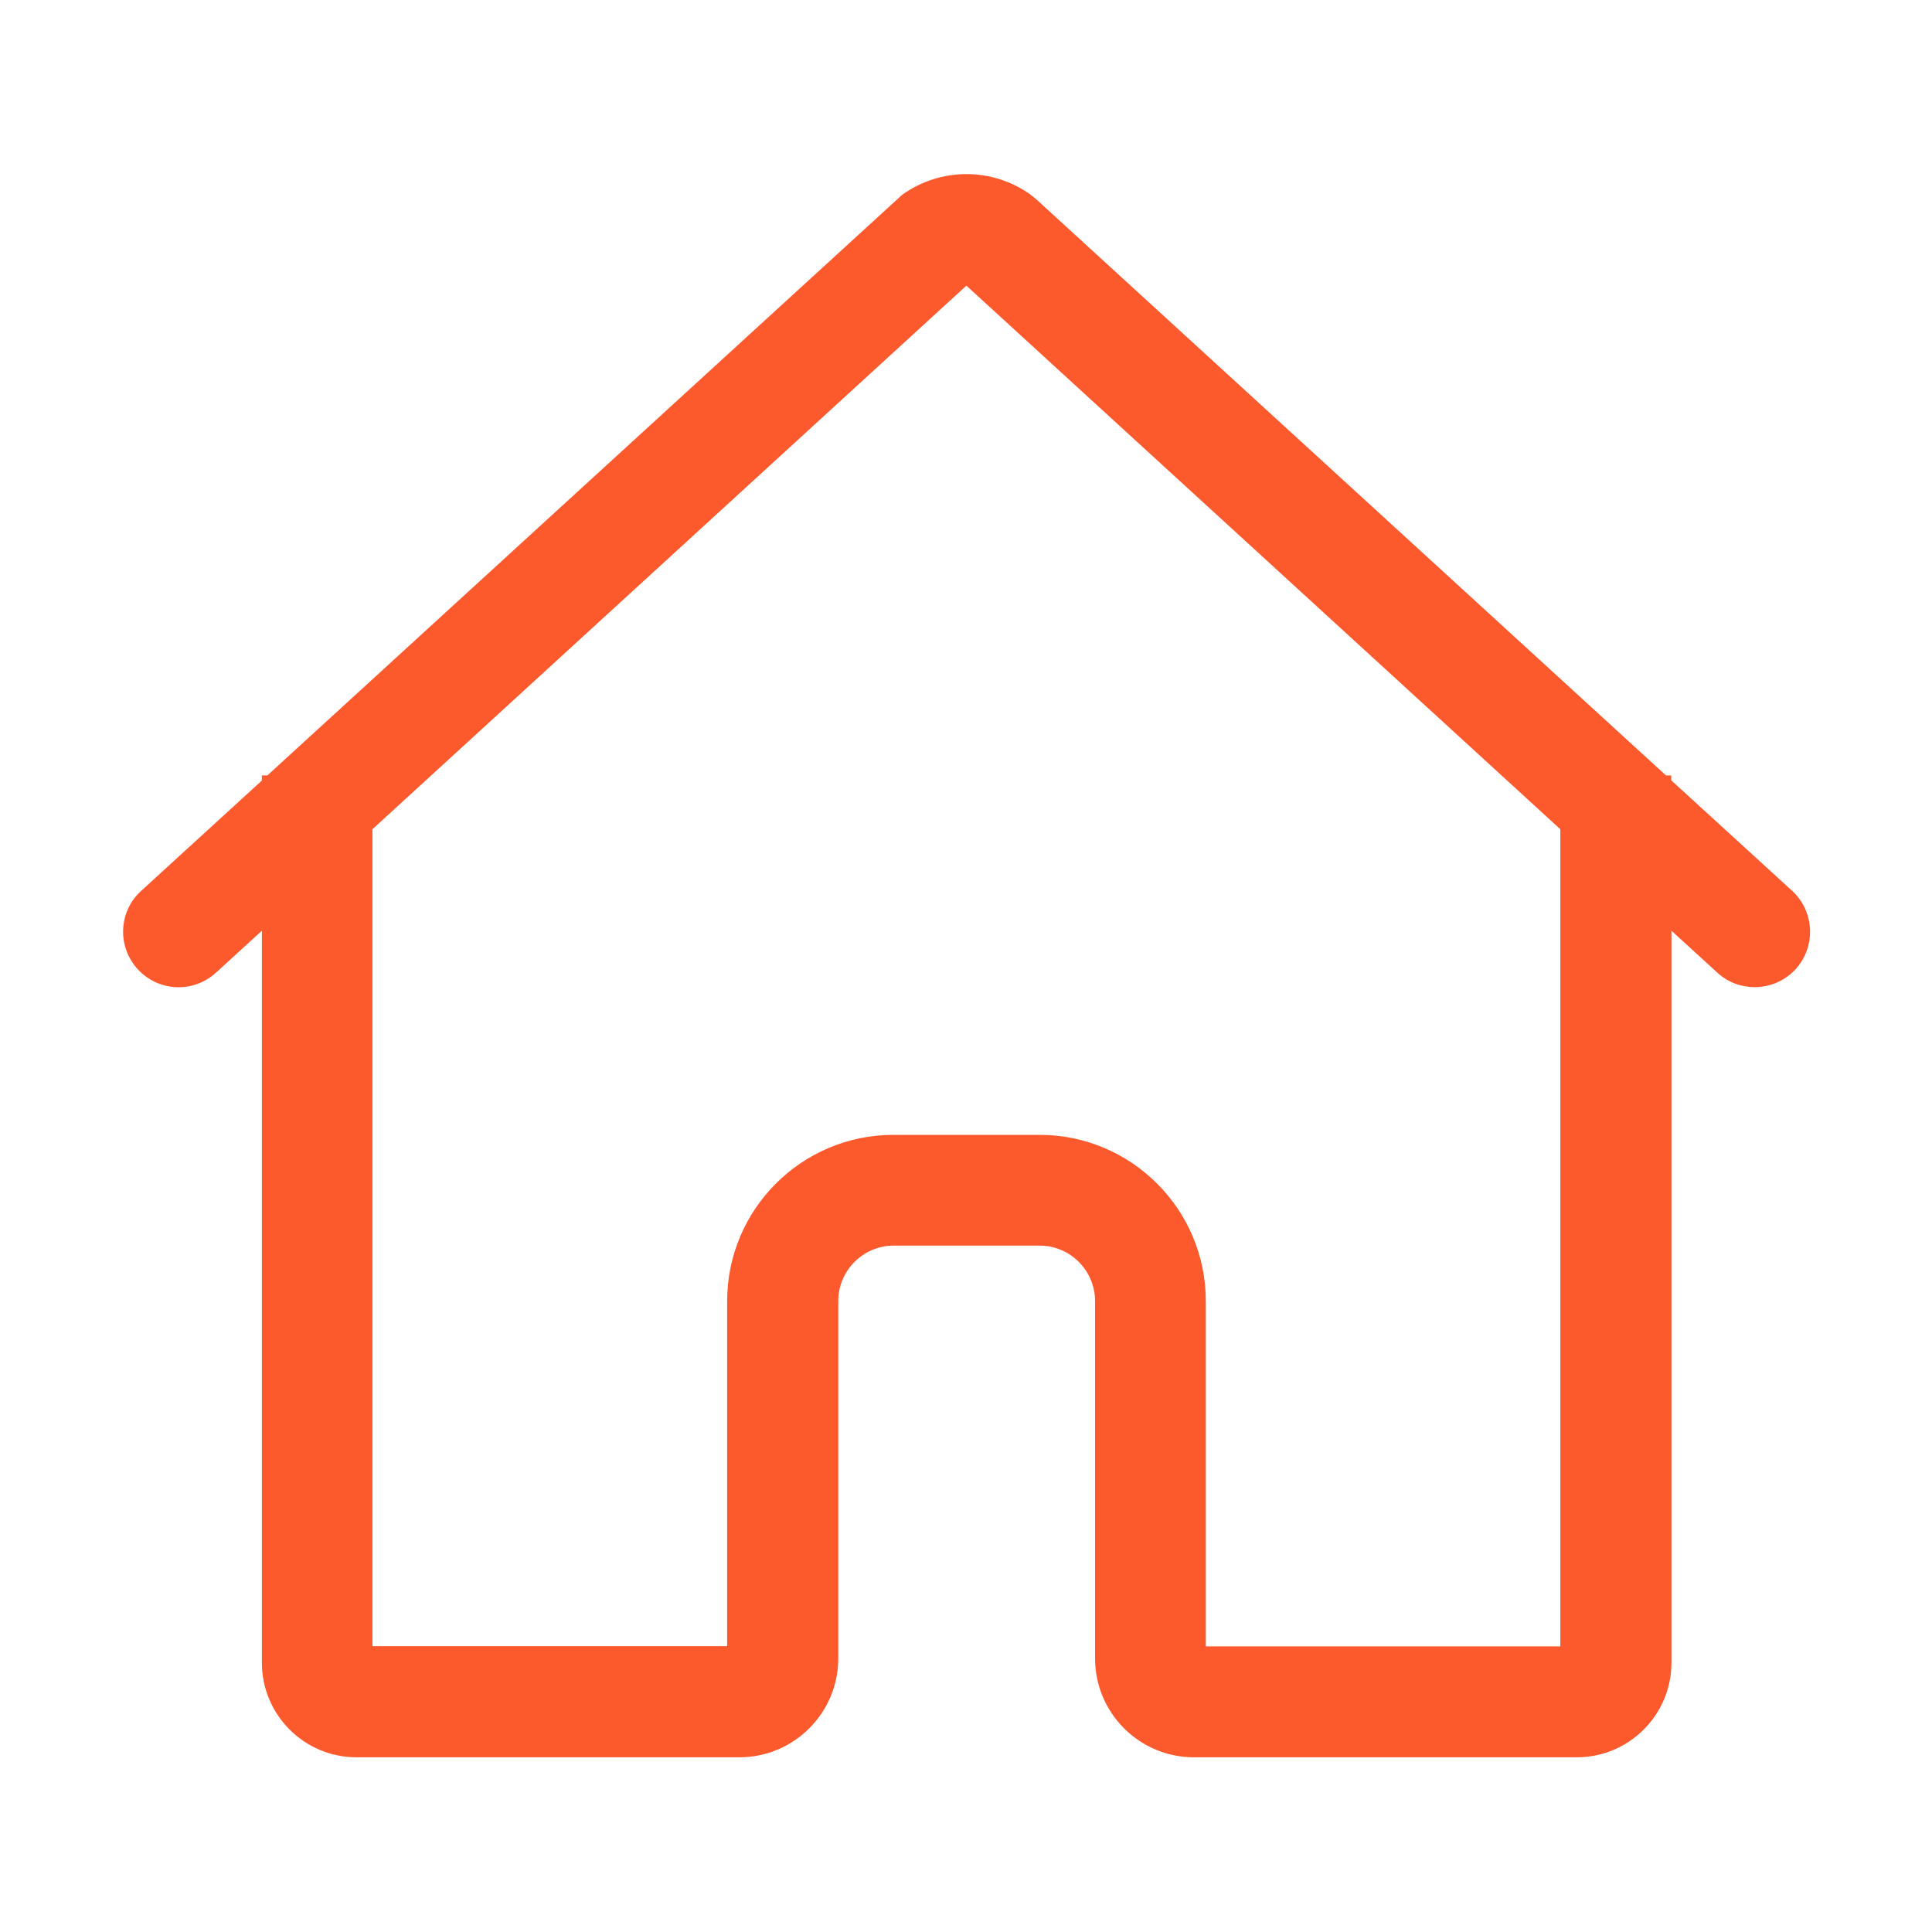 <svg t="1590644969909" class="icon" viewBox="0 0 1024 1024" version="1.1" xmlns="http://www.w3.org/2000/svg" p-id="1957" width="200" height="200"><path d="M949.8 472.1l-64-58.5V411H883L549.1 105.5l-2.7-2.2c-20.4-14.7-47.9-14.7-68.3 0L141.7 411h-2.9v2.7l-64 58.5c-12 10.9-12.8 29.5-1.8 41.5s29.5 12.8 41.5 1.8l24.3-22.2v388c0 27.6 22.5 50.1 50.1 50.1h203c28.9 0 52.4-23.5 52.4-52.4V689.6c0-16.2 13.2-29.4 29.4-29.4H551c16.2 0 29.4 13.2 29.4 29.4V879c0 28.9 23.5 52.4 52.4 52.4h203c27.6 0 50.1-22.5 50.1-50.1v-388l24.3 22.2c5.6 5.2 12.7 7.7 19.8 7.7 8 0 15.9-3.2 21.7-9.5 10.9-12 10.1-30.6-1.9-41.6zM827.1 872.6h-188v-183c0-48.6-39.5-88.1-88.1-88.1h-77.5c-48.6 0-88.1 39.5-88.1 88.1v182.9h-188v-433l314.8-288.1L827 439.5v433.1h0.1z" fill="#FC592D" p-id="1958"></path></svg>
